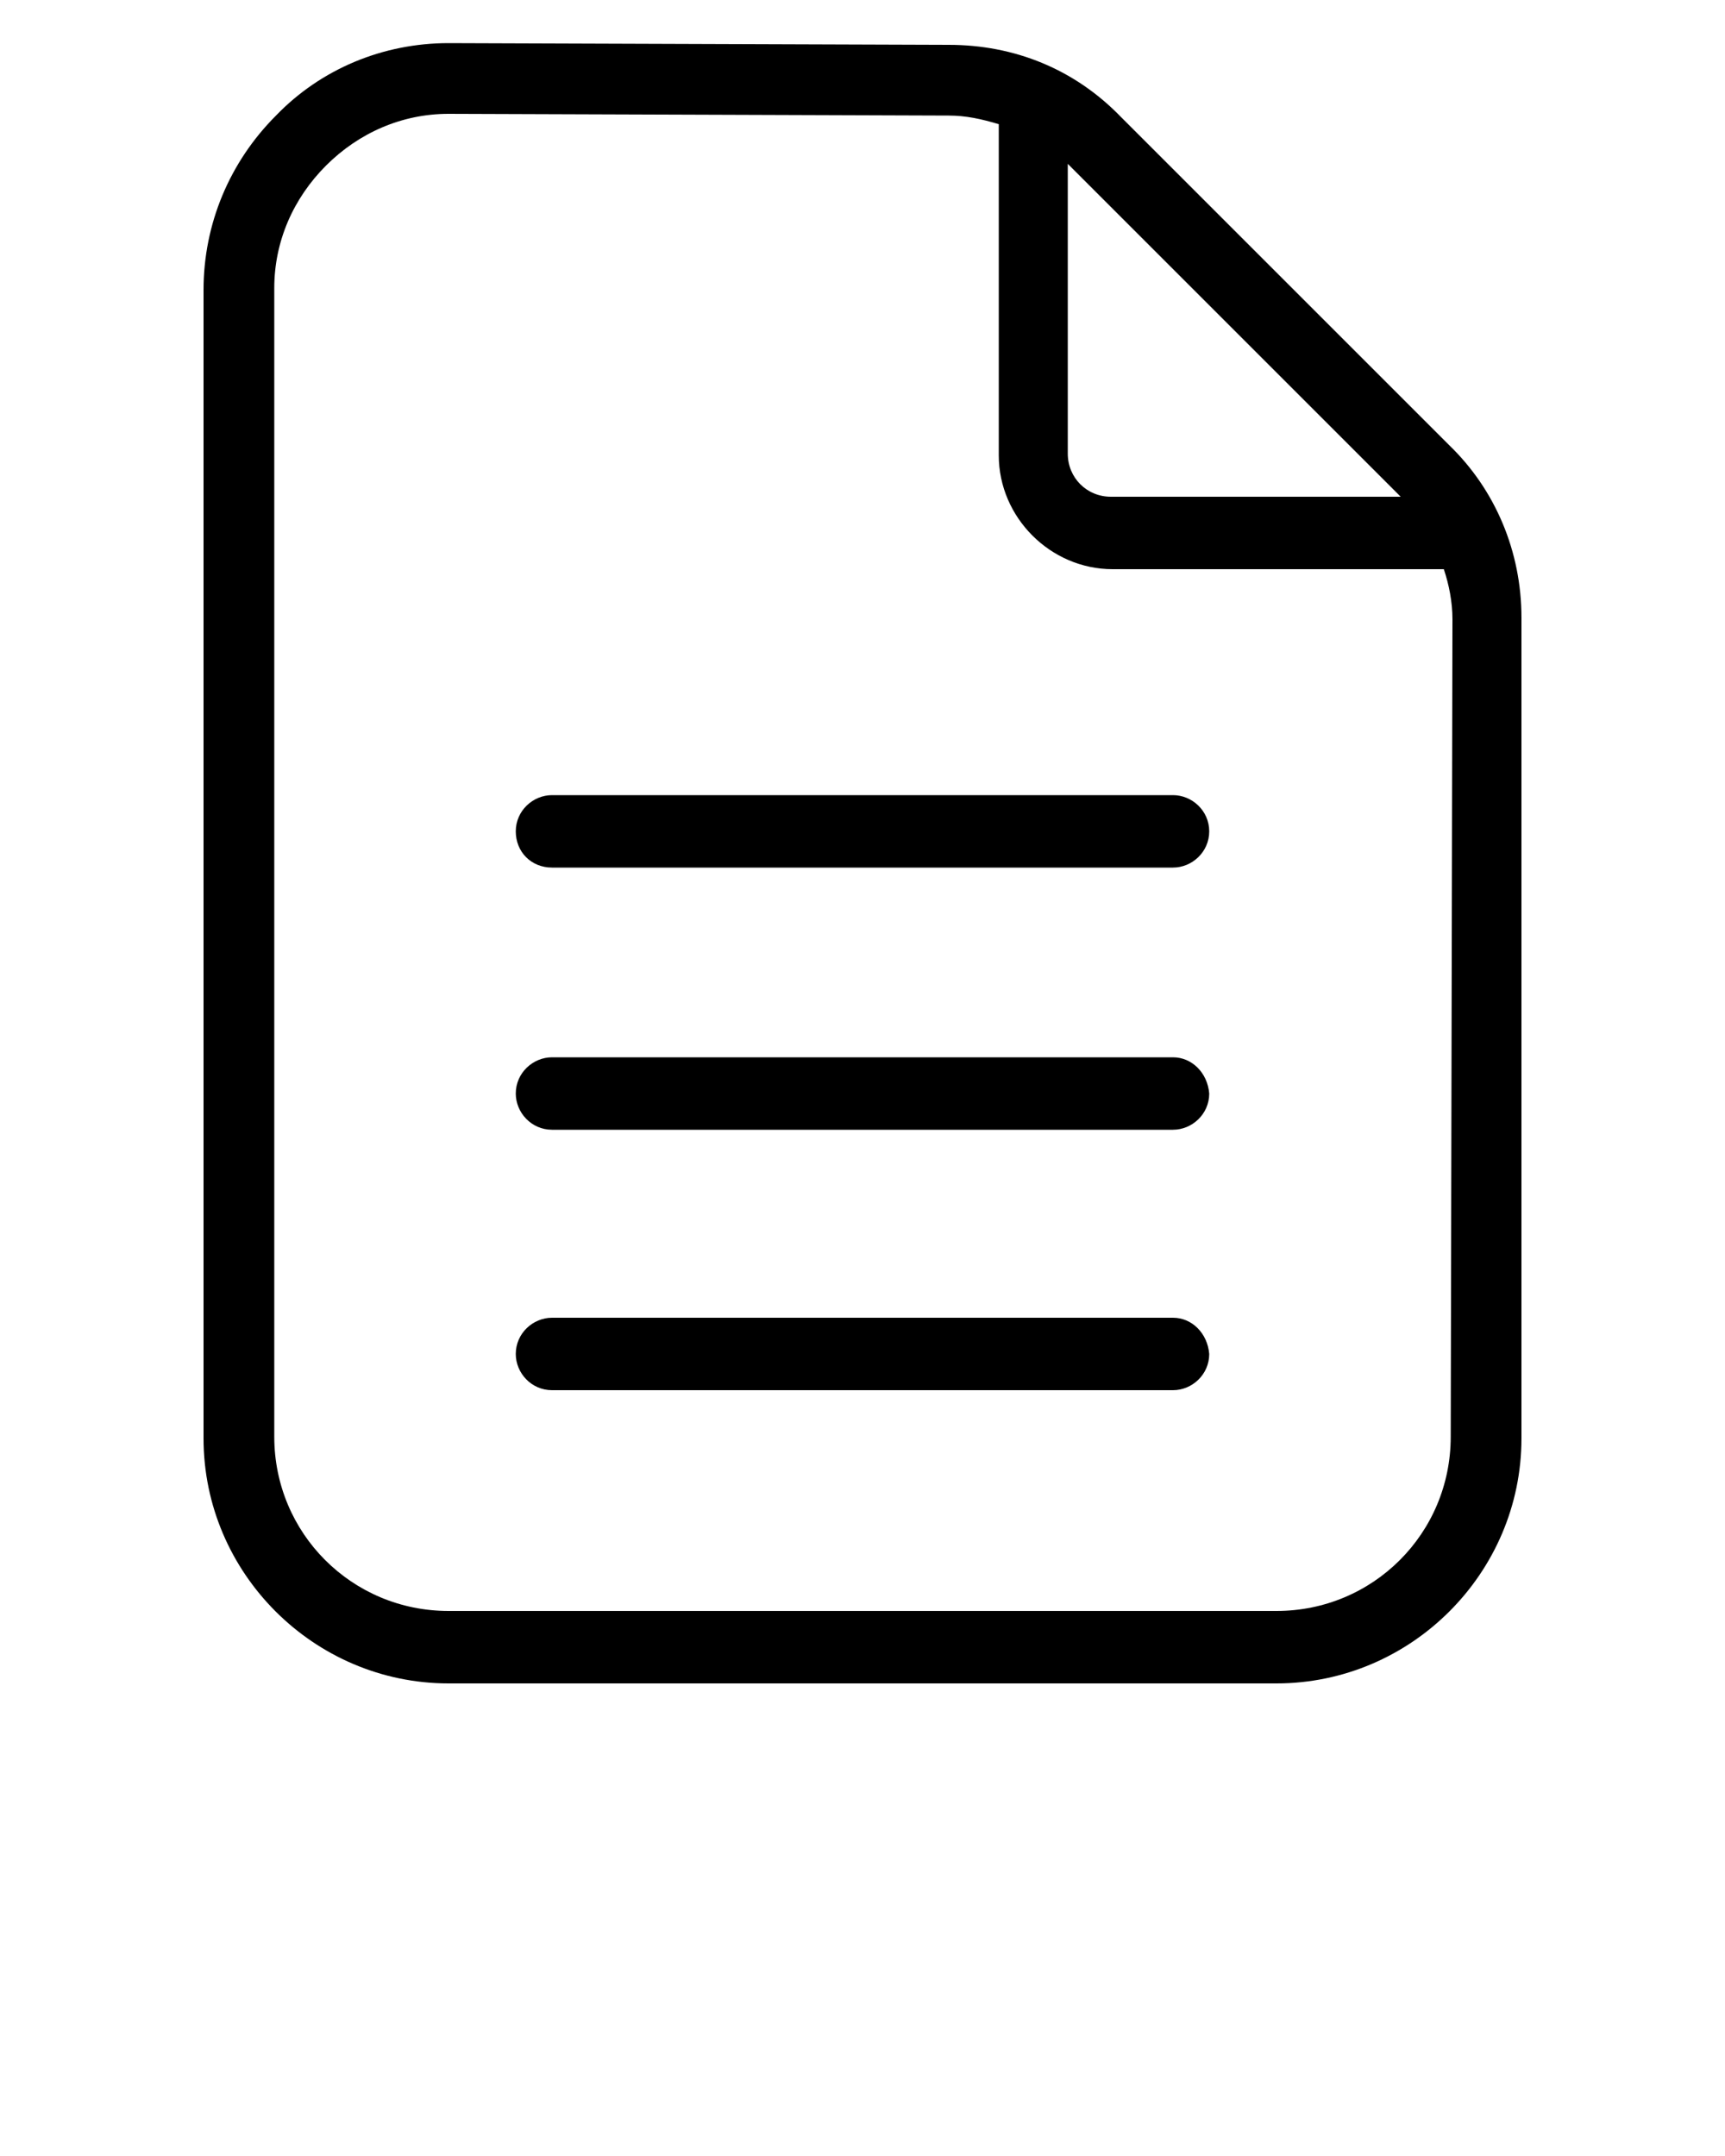<?xml version="1.0" encoding="utf-8"?>
<!-- Generator: Adobe Illustrator 19.0.0, SVG Export Plug-In . SVG Version: 6.00 Build 0)  -->
<svg version="1.1" id="Layer_1" xmlns="http://www.w3.org/2000/svg" xmlns:xlink="http://www.w3.org/1999/xlink" x="0px" y="0px"
	 viewBox="-129 118 100 125" style="enable-background:new -129 118 100 125;" xml:space="preserve">
<g>
	<path d="M-61,179.3h-36c-1.1,0-2.1,0.9-2.1,2.1c0,1.1,0.9,2.1,2.1,2.1h36c1.1,0,2.1-0.9,2.1-2.1C-59,180.2-59.9,179.3-61,179.3z"/>
	<path d="M-61,164.1h-36c-1.1,0-2.1,0.9-2.1,2.1s0.9,2.1,2.1,2.1h36c1.1,0,2.1-0.9,2.1-2.1S-59.9,164.1-61,164.1z"/>
	<path d="M-61,194.4h-36c-1.1,0-2.1,0.9-2.1,2.1c0,1.1,0.9,2.1,2.1,2.1h36c1.1,0,2.1-0.9,2.1-2.1C-59,195.3-59.9,194.4-61,194.4z"/>
	<path d="M-45,143.8l-19-19c-2.7-2.8-6.2-4.2-10-4.2l-29-0.1l0,0c-3.8,0-7.4,1.5-10,4.2c-2.7,2.7-4.2,6.3-4.2,10.1v66.6
		c0,7.8,6.4,14.2,14.2,14.2h48c7.8,0,14.2-6.4,14.2-14.2v-47.6C-40.8,150-42.3,146.4-45,143.8z M-47.9,146.7l0.1,0.1h-16.8
		c-1.4,0-2.5-1.1-2.5-2.5v-16.8l0.1,0.1L-47.9,146.7z M-44.9,201.3c0,5.6-4.5,10.1-10.1,10.1h-48c-5.6,0-10.1-4.5-10.1-10.1v-66.6
		c0-2.7,1.1-5.2,3-7.1s4.4-3,7.1-3l0,0l29,0.1c1,0,1.9,0.2,2.9,0.5v19.2c0,3.6,3,6.6,6.6,6.6h19.2c0.3,0.9,0.5,1.9,0.5,2.9
		L-44.9,201.3L-44.9,201.3z"/>
</g>
</svg>
